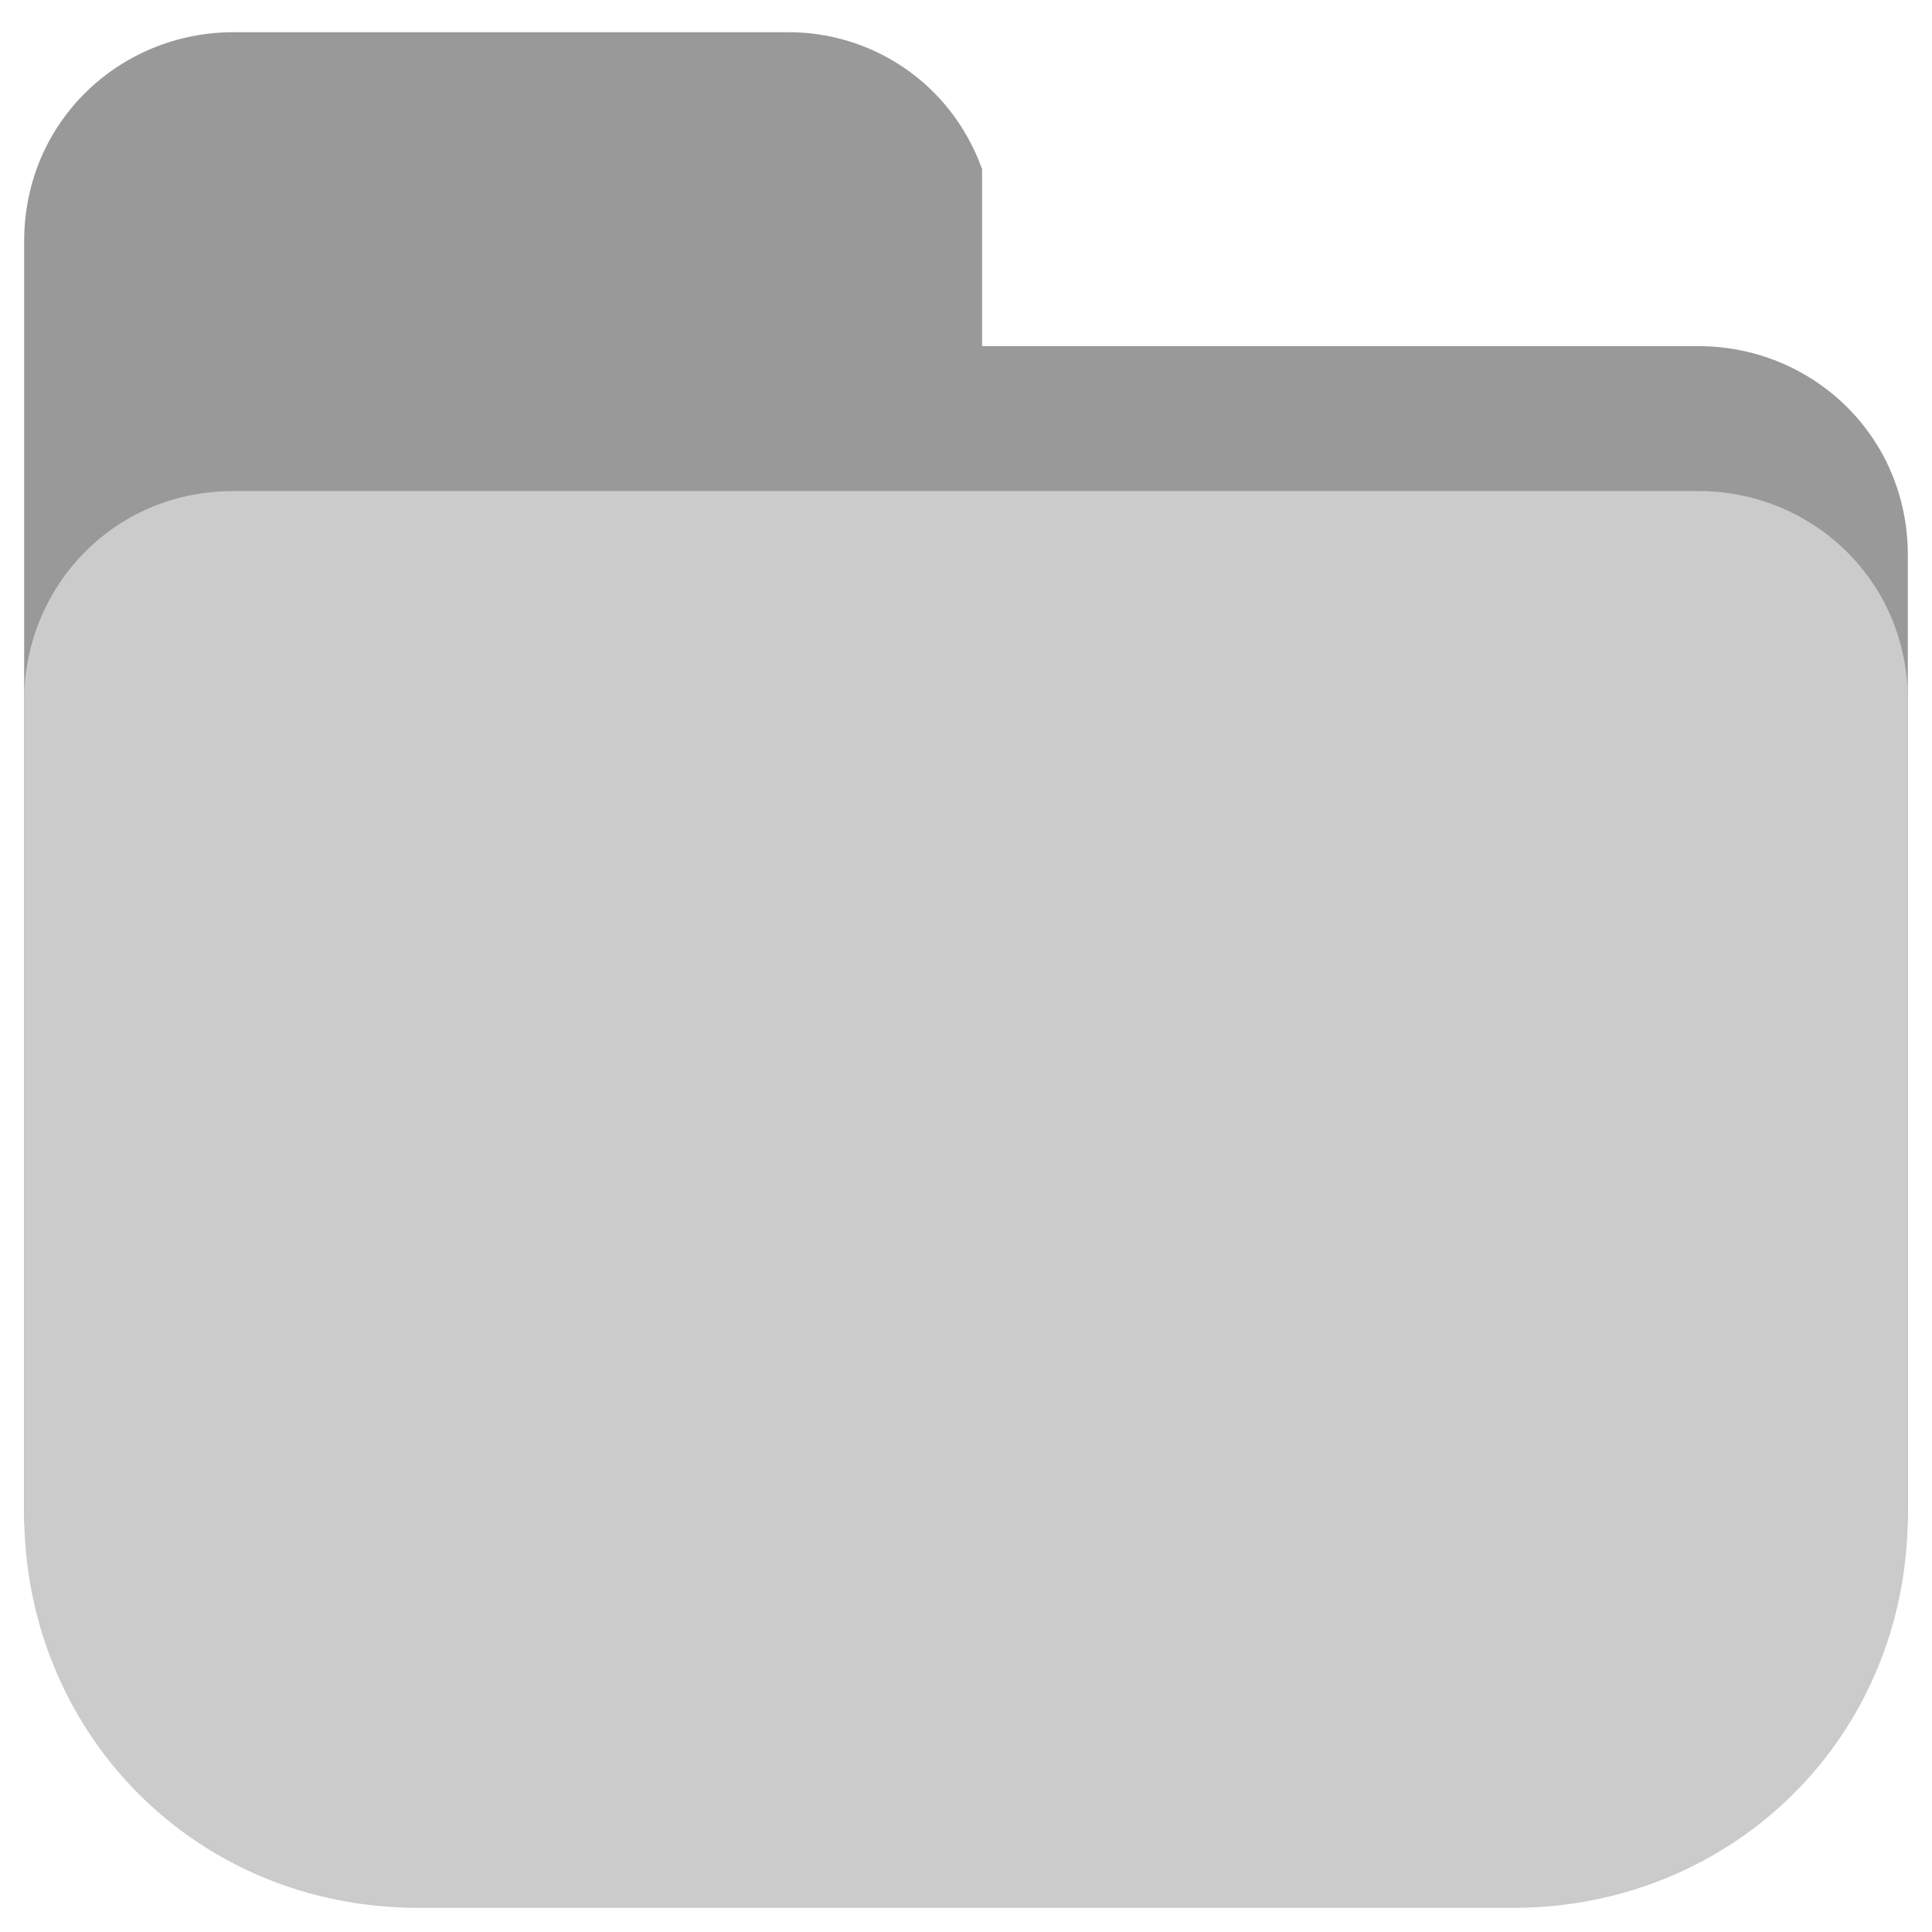 <?xml version="1.0" encoding="utf-8"?>
<svg version="1.1" id="Layer_1" xmlns="http://www.w3.org/2000/svg" xmlns:xlink="http://www.w3.org/1999/xlink" x="0px" y="0px"
	 viewBox="0 0 24 24" style="enable-background:new 0 0 24 24;" xml:space="preserve">
<path style="fill:#999999;" d="M23.7,9V6.9c0-1.5-1.2-2.6-2.6-2.6h-8.9V2.1C11.8,1,10.8,0.4,9.8,0.4H2.9C1.5,0.4,0.3,1.5,0.3,3v6
	v9.5v0.2c0,2.7,2.1,4.9,4.9,4.9h13.6c2.7,0,4.9-2.1,4.9-4.9V9L23.7,9z"/>
<path style="fill:#CCCBCB;" d="M23.7,15.3V8.7c0-1.5-1.2-2.6-2.6-2.6H2.9c-1.5,0-2.6,1.2-2.6,2.6v6.6v3.3v0.2c0,2.7,2.1,4.9,4.9,4.9
	h13.6c2.7,0,4.9-2.1,4.9-4.9V15.3z"/>
</svg>
